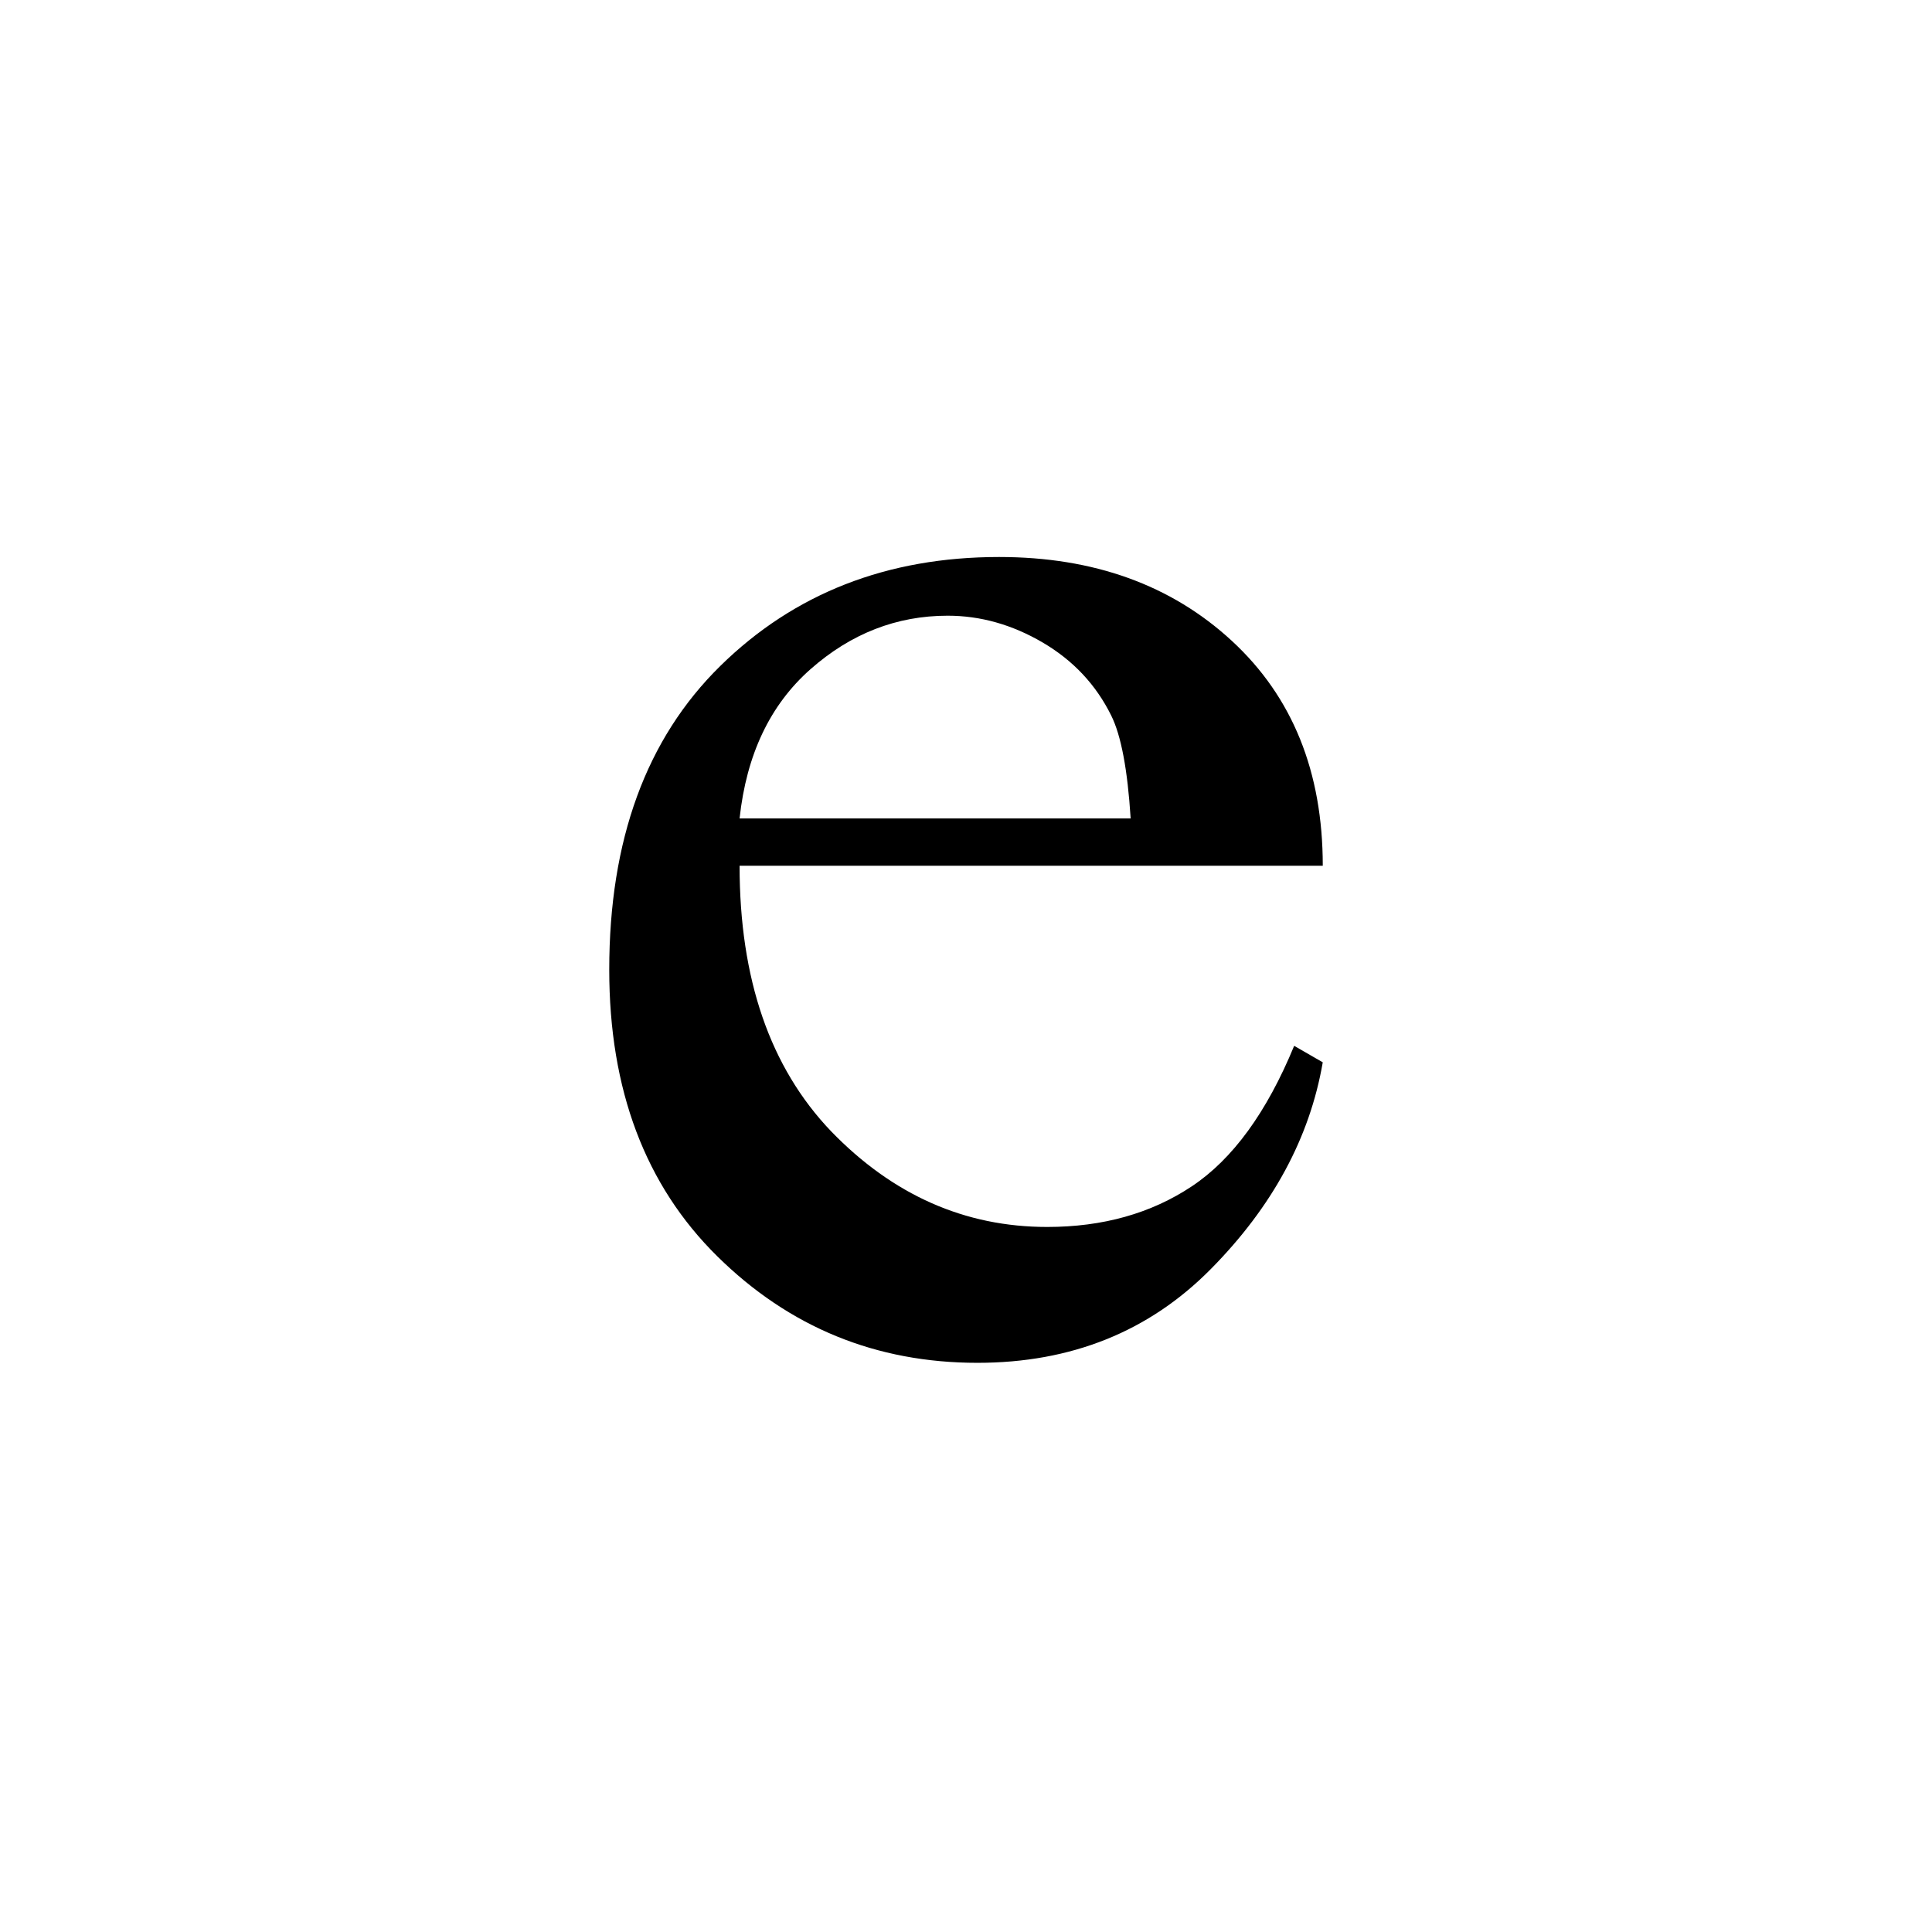 <?xml version="1.0" encoding="utf-8"?>
<!-- Generator: Adobe Illustrator 14.0.0, SVG Export Plug-In . SVG Version: 6.00 Build 43363)  -->
<!DOCTYPE svg PUBLIC "-//W3C//DTD SVG 1.1//EN" "http://www.w3.org/Graphics/SVG/1.1/DTD/svg11.dtd">
<svg version="1.1" id="图层_1" xmlns="http://www.w3.org/2000/svg" xmlns:xlink="http://www.w3.org/1999/xlink" x="0px" y="0px"
	 width="99px" height="99px" viewBox="0 0 99 99" enable-background="new 0 0 99 99" xml:space="preserve">
<g>
	<path d="M37.898,44.363c0,5.801,1.562,10.336,4.688,13.605c3.164,3.27,6.855,4.904,11.074,4.904c2.851,0,5.322-0.693,7.412-2.083
		c2.089-1.389,3.838-3.788,5.244-7.198l1.465,0.844c-0.665,3.868-2.578,7.401-5.742,10.6c-3.164,3.199-7.148,4.799-11.953,4.799
		c-5.196,0-9.639-1.819-13.33-5.458s-5.537-8.534-5.537-14.687c0-6.645,1.894-11.83,5.684-15.557
		c3.789-3.726,8.555-5.59,14.297-5.59c4.843,0,8.818,1.433,11.924,4.298c3.105,2.866,4.658,6.706,4.658,11.522H37.898z
		 M37.898,41.938h20.039c-0.157-2.496-0.489-4.253-0.996-5.273c-0.782-1.582-1.954-2.829-3.516-3.744
		c-1.563-0.914-3.184-1.371-4.863-1.371c-2.618,0-4.961,0.915-7.031,2.742C39.46,36.119,38.25,38.668,37.898,41.938z"/>
</g>
</svg>
